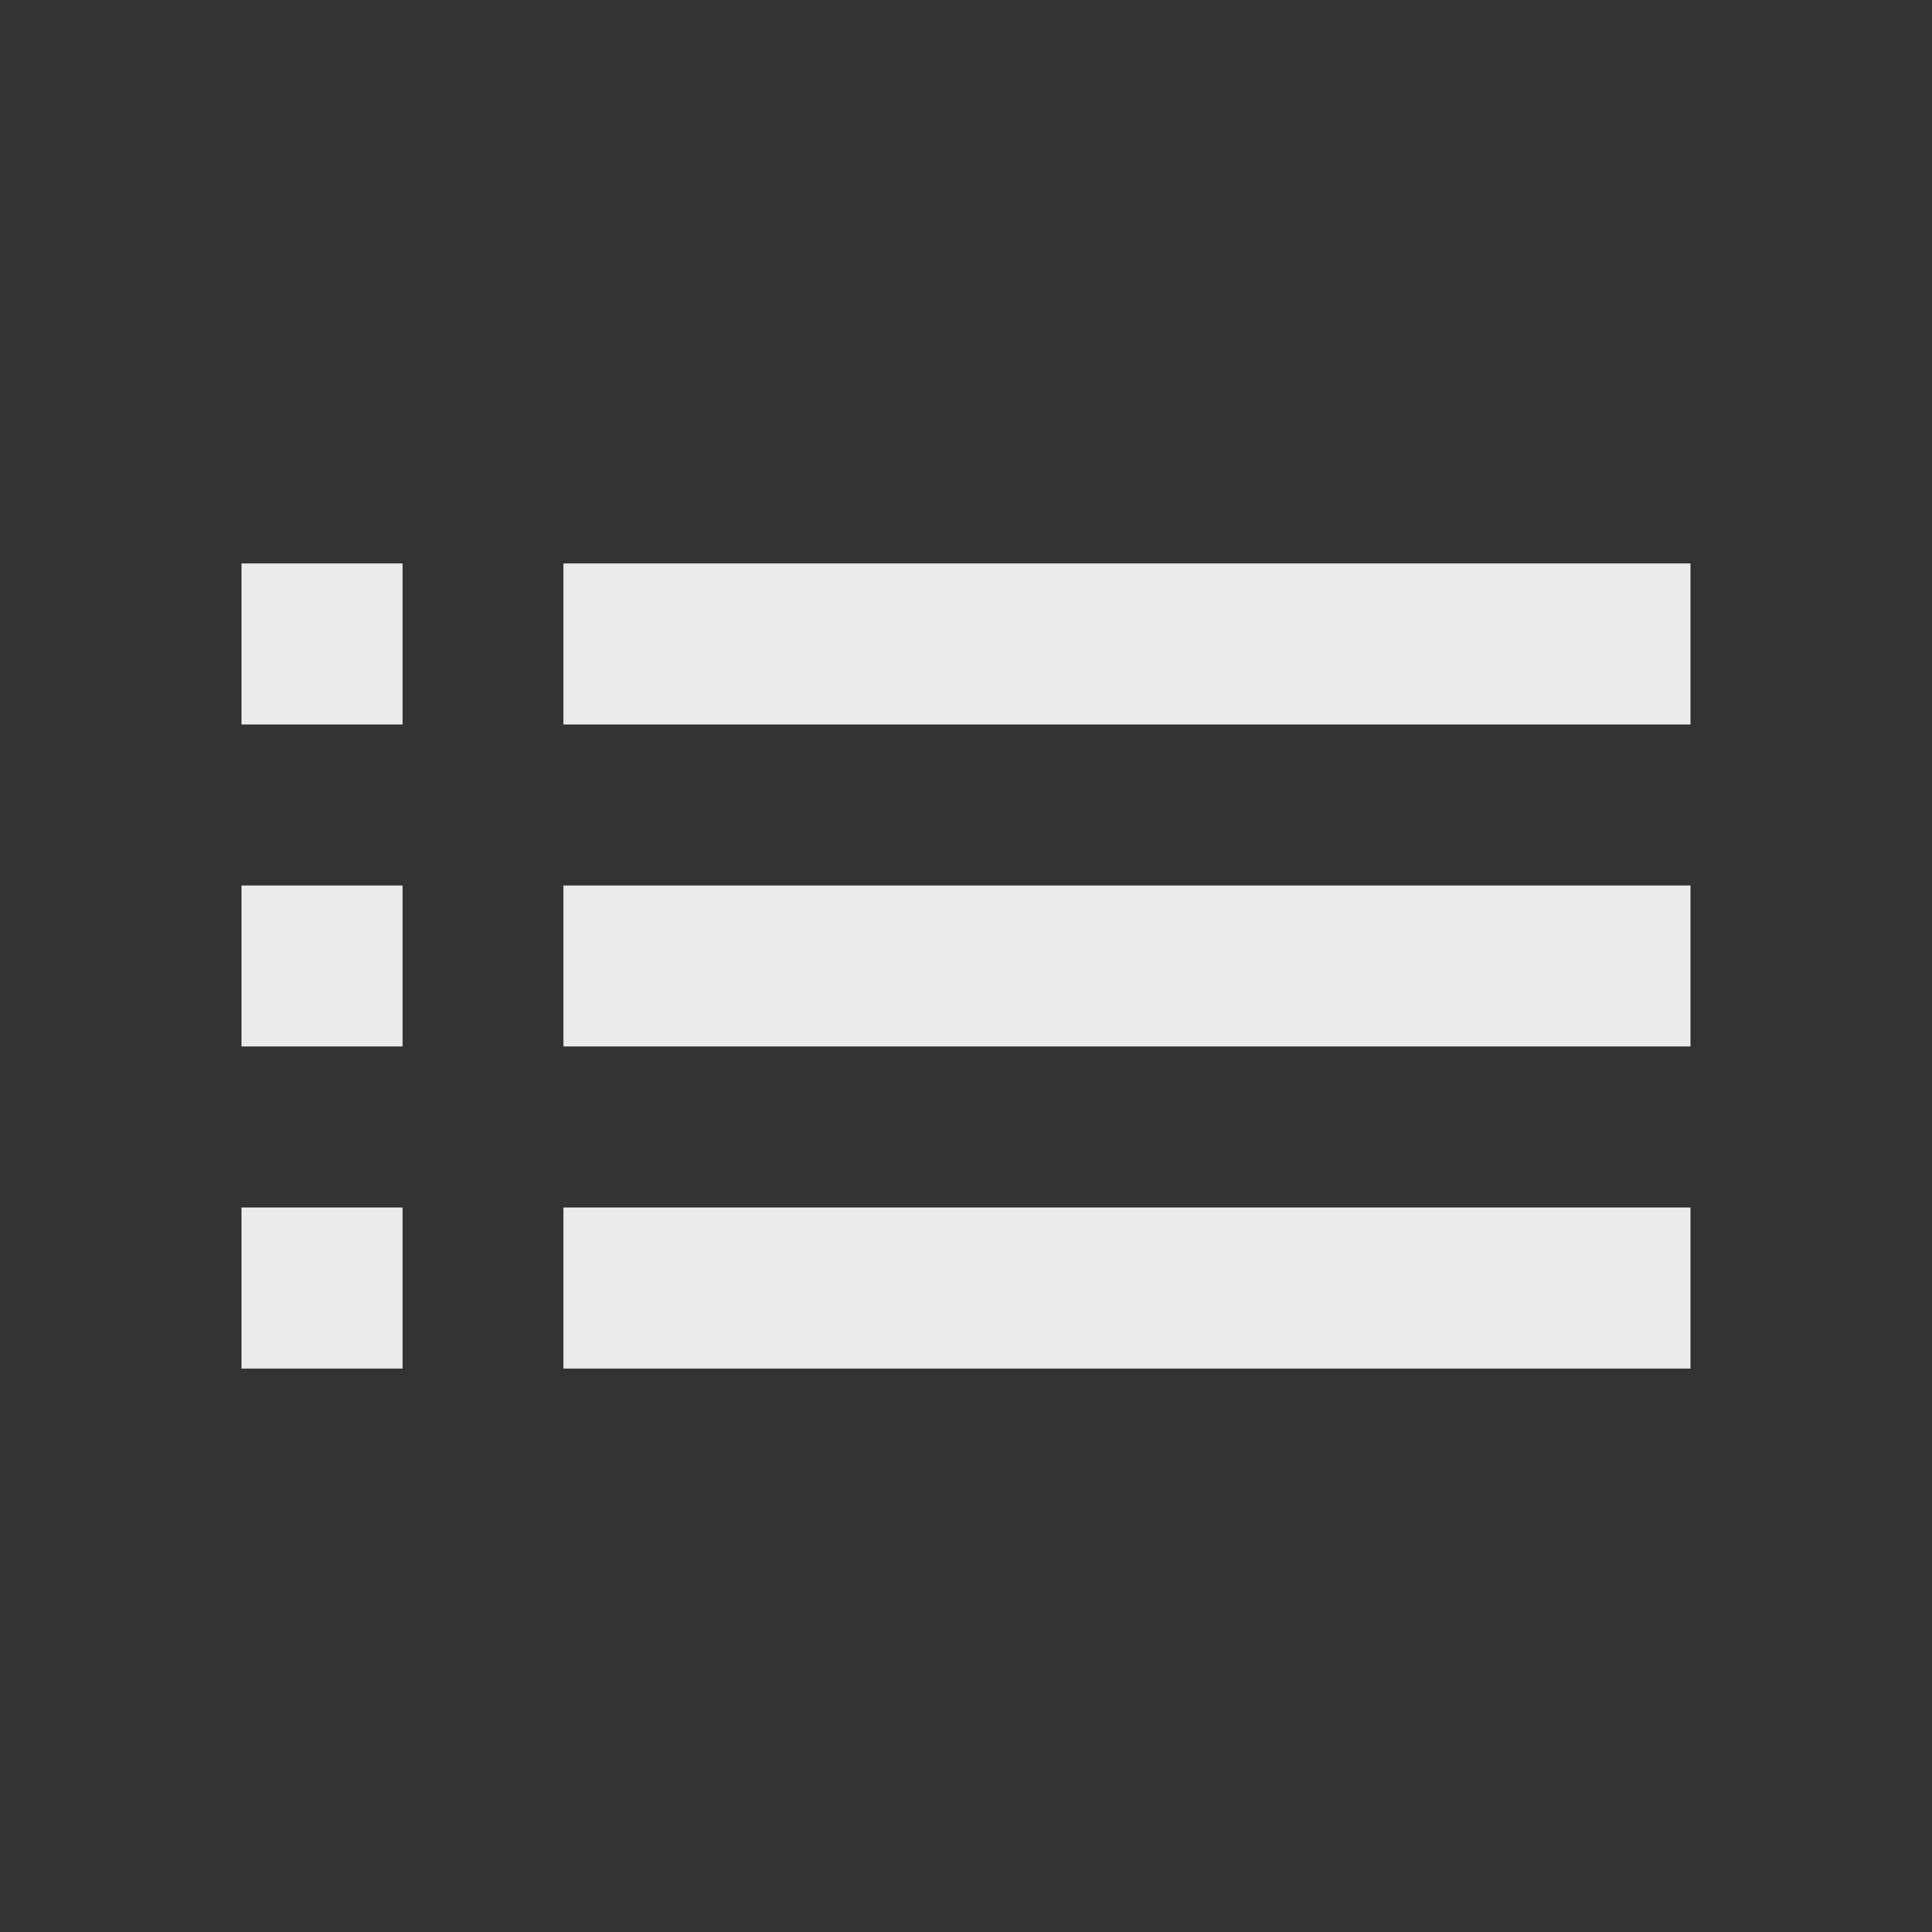 <!-- Generated by IcoMoon.io -->
<svg version="1.1" xmlns="http://www.w3.org/2000/svg" width="32" height="32" viewBox="0 0 32 32">
<rect x="0" y="0" width="32" height="32" fill="#333333" stroke="none"/>
<title>mt-list</title>
<path fill="#ebebeb" d="M4 17.333h2.667v-2.667h-2.667v2.667zM4 22.667h2.667v-2.667h-2.667v2.667zM4 12h2.667v-2.667h-2.667v2.667zM9.333 17.333h18.667v-2.667h-18.667v2.667zM9.333 22.667h18.667v-2.667h-18.667v2.667zM9.333 9.333v2.667h18.667v-2.667h-18.667z"></path>
</svg>
